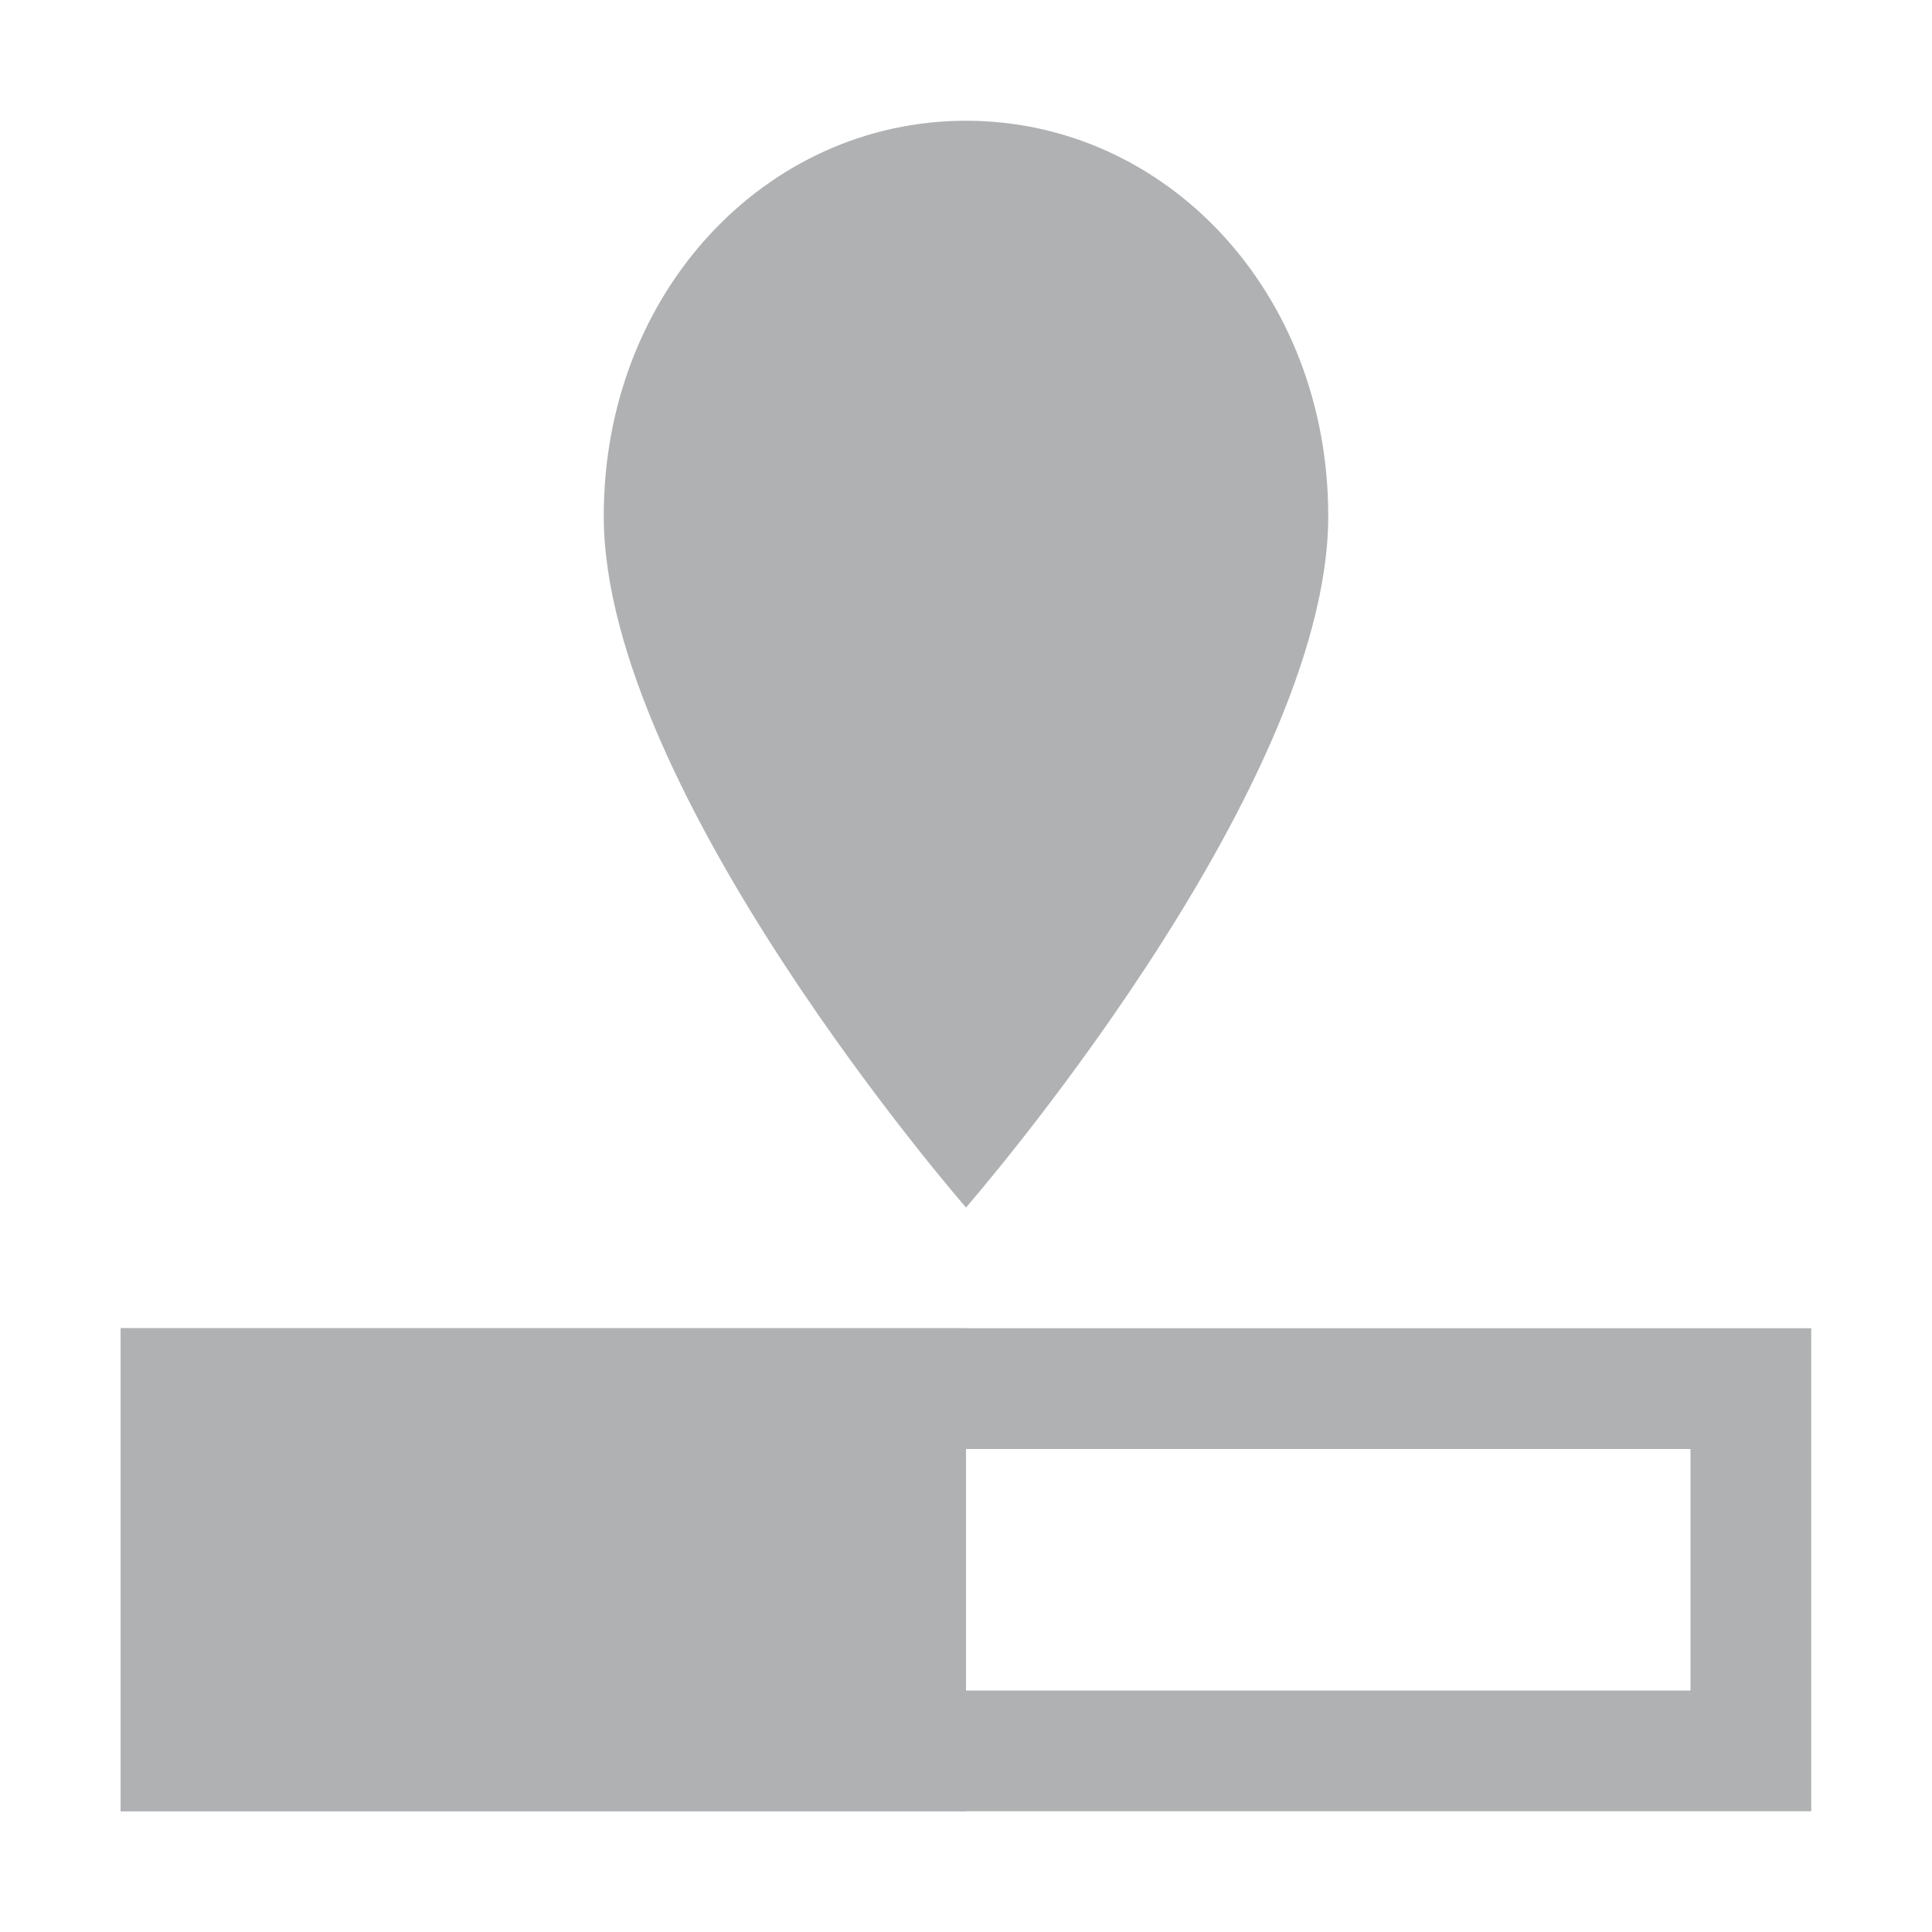 <svg width="16" height="16" viewBox="0 0 16 16" xmlns="http://www.w3.org/2000/svg"><rect width="16" height="16" fill="none"/><g fill="#AFB1B3" fill-rule="evenodd"><path d="M5 4.273C5 6.56 8 10 8 10s3-3.44 3-5.727C11 2.42 9.656 1 8 1S5 2.42 5 4.273zM2 14h12v-2H2v2zm-1-3h14v4H1v-4z"/><path d="M1 11h7v4H1z"/></g></svg>